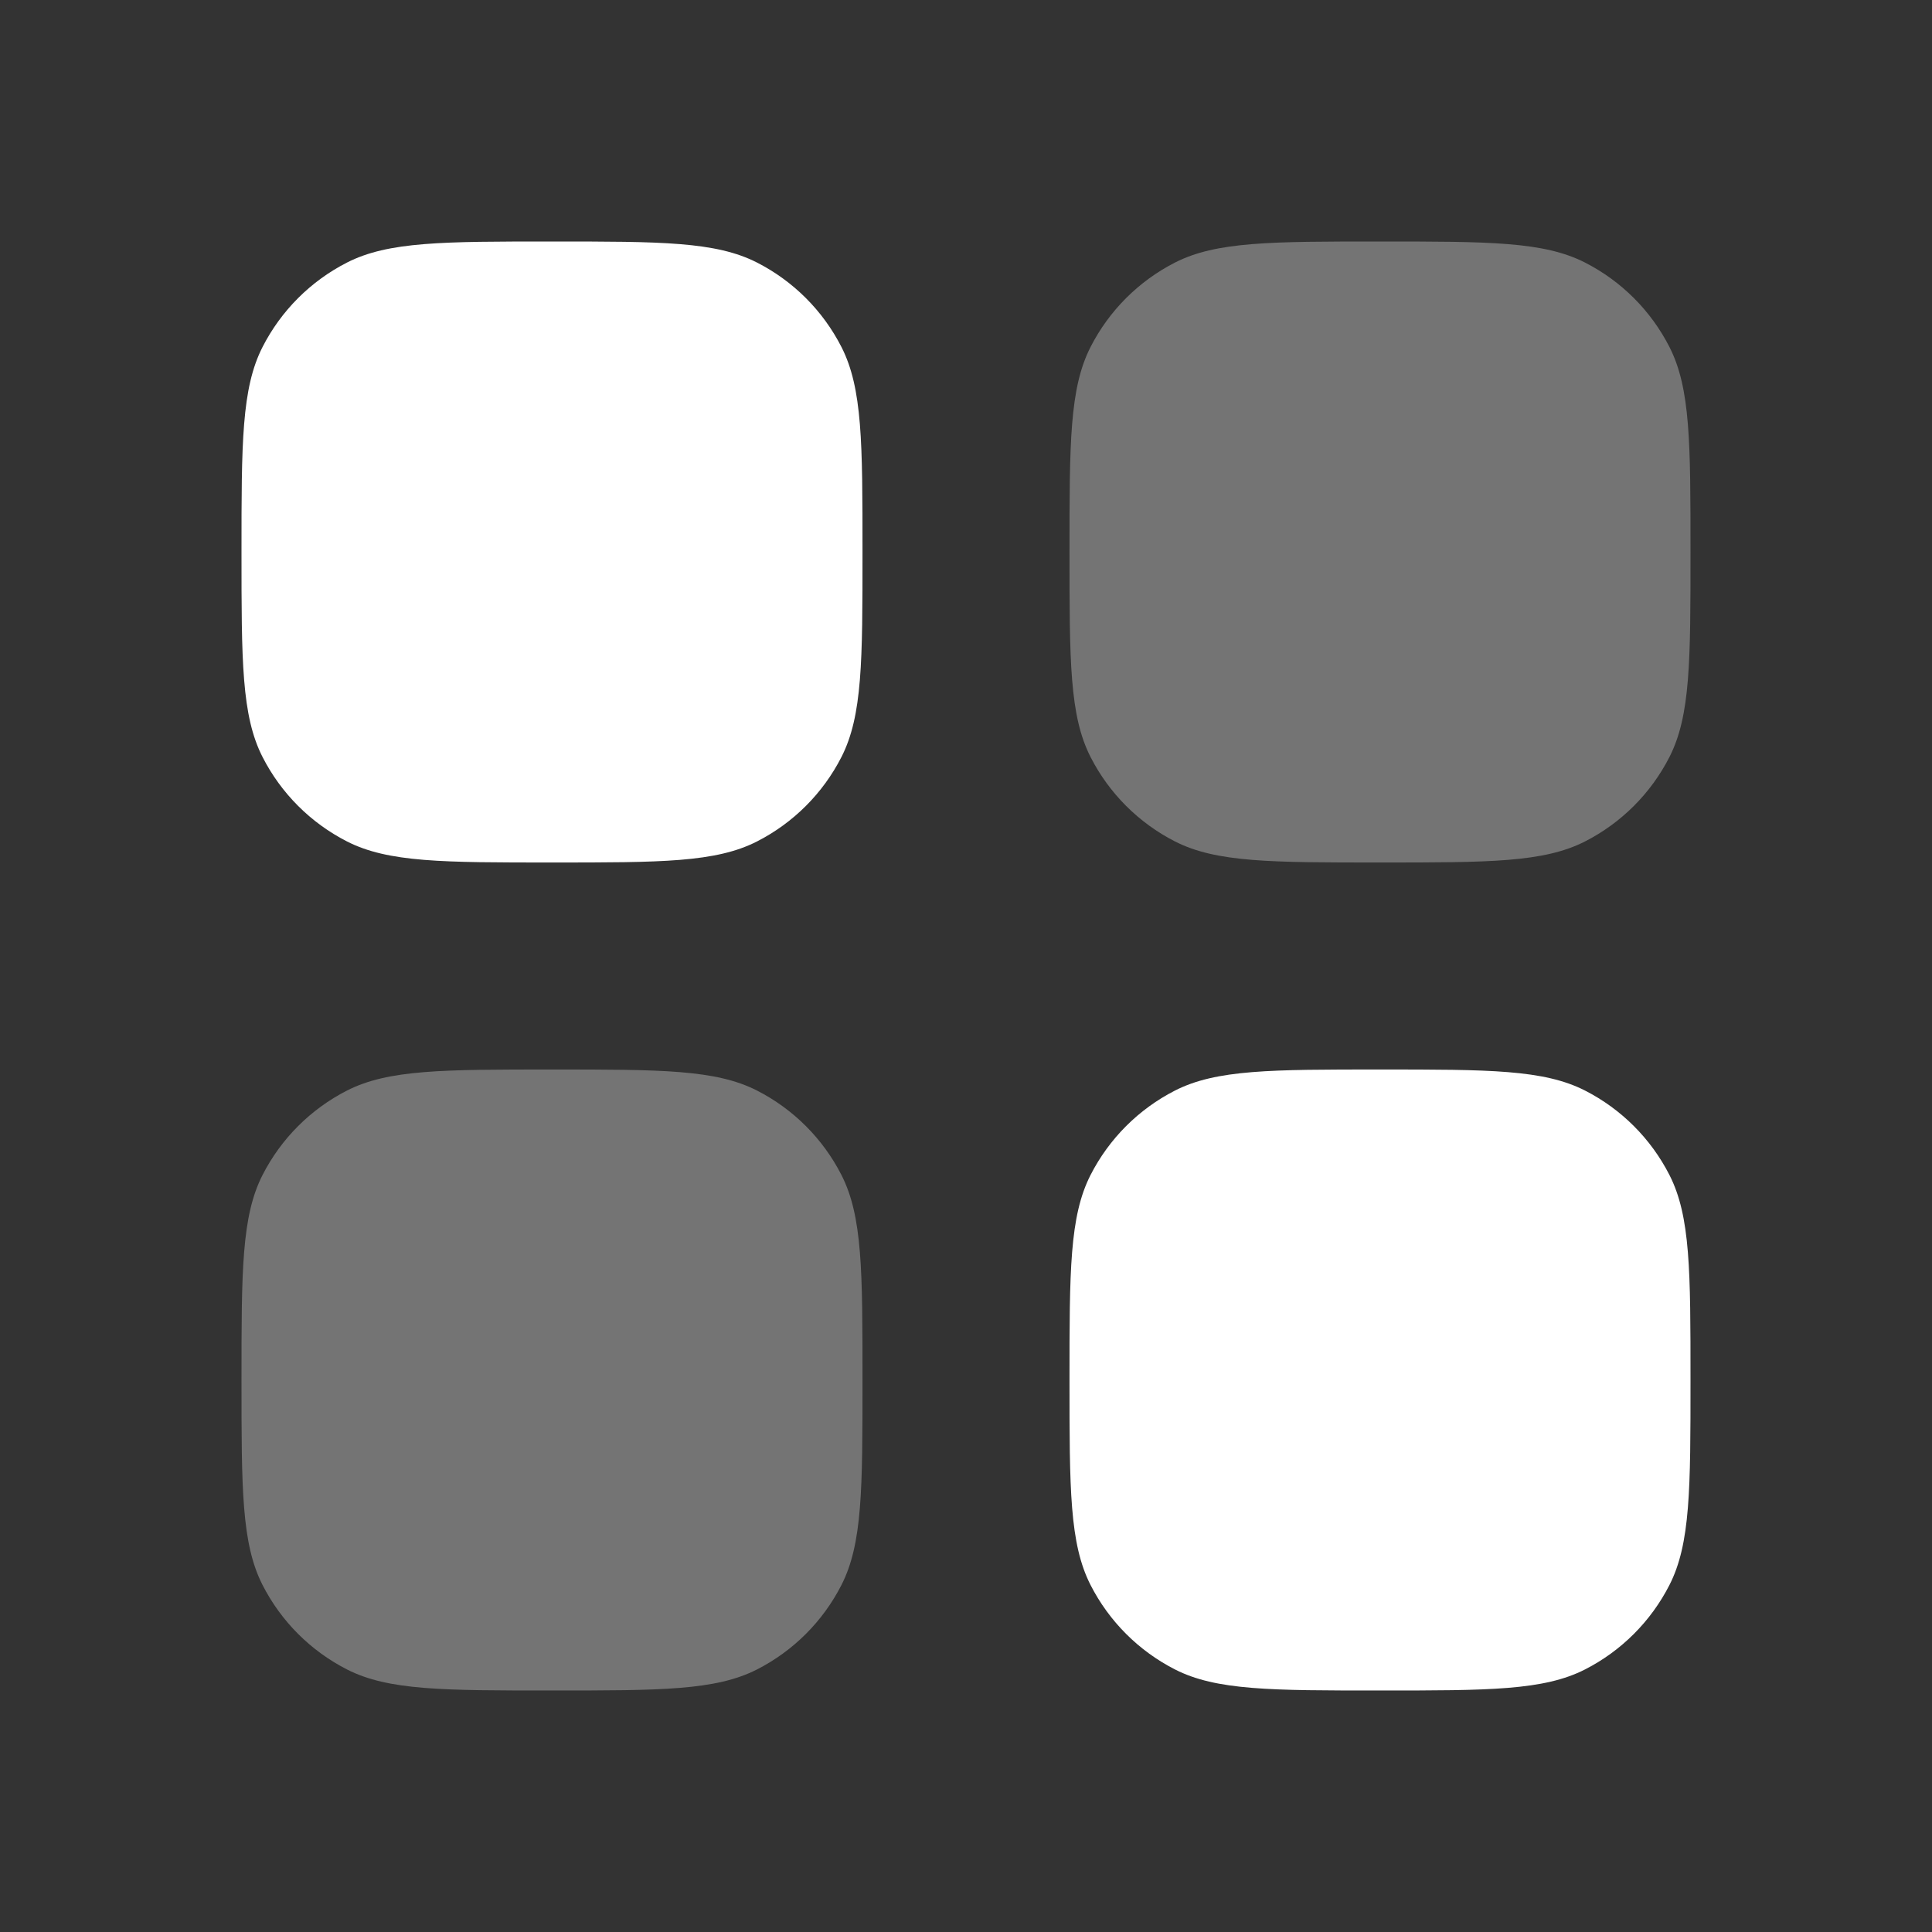 <svg xmlns="http://www.w3.org/2000/svg" width="28" height="28" fill="none" viewBox="0 0 28 28"><rect x="0" y="0" width="28" height="28" fill="#333333" stroke="none"/><g opacity=".32"><path fill="#fff" d="M15.805 5.029C15.5 5.628 15.5 6.419 15.5 8C15.5 9.581 15.5 10.372 15.805 10.971C16.074 11.498 16.502 11.926 17.029 12.195C17.628 12.5 18.419 12.5 20 12.5C21.581 12.5 22.372 12.5 22.971 12.195C23.498 11.926 23.926 11.498 24.195 10.971C24.5 10.372 24.5 9.581 24.5 8C24.5 6.419 24.5 5.628 24.195 5.029C23.926 4.502 23.498 4.074 22.971 3.805C22.372 3.5 21.581 3.5 20 3.5C18.419 3.5 17.628 3.5 17.029 3.805C16.502 4.074 16.074 4.502 15.805 5.029Z"/><path fill="#fff" d="M3.805 17.029C3.5 17.628 3.5 18.419 3.5 20C3.5 21.581 3.5 22.372 3.805 22.971C4.074 23.498 4.502 23.926 5.029 24.195C5.628 24.5 6.419 24.5 8 24.5C9.581 24.5 10.372 24.5 10.971 24.195C11.498 23.926 11.926 23.498 12.195 22.971C12.5 22.372 12.5 21.581 12.5 20C12.5 18.419 12.5 17.628 12.195 17.029C11.926 16.502 11.498 16.074 10.971 15.805C10.372 15.5 9.581 15.5 8 15.5C6.419 15.5 5.628 15.5 5.029 15.805C4.502 16.074 4.074 16.502 3.805 17.029Z"/></g><path fill="#fff" d="M3.805 5.029C3.5 5.628 3.5 6.419 3.5 8C3.5 9.581 3.5 10.372 3.805 10.971C4.074 11.498 4.502 11.926 5.029 12.195C5.628 12.5 6.419 12.5 8 12.5C9.581 12.5 10.372 12.5 10.971 12.195C11.498 11.926 11.926 11.498 12.195 10.971C12.5 10.372 12.5 9.581 12.5 8C12.5 6.419 12.5 5.628 12.195 5.029C11.926 4.502 11.498 4.074 10.971 3.805C10.372 3.5 9.581 3.5 8 3.5C6.419 3.5 5.628 3.5 5.029 3.805C4.502 4.074 4.074 4.502 3.805 5.029Z"/><path fill="#fff" d="M15.805 17.029C15.5 17.628 15.5 18.419 15.5 20C15.5 21.581 15.5 22.372 15.805 22.971C16.074 23.498 16.502 23.926 17.029 24.195C17.628 24.5 18.419 24.5 20 24.5C21.581 24.5 22.372 24.5 22.971 24.195C23.498 23.926 23.926 23.498 24.195 22.971C24.5 22.372 24.5 21.581 24.5 20C24.5 18.419 24.5 17.628 24.195 17.029C23.926 16.502 23.498 16.074 22.971 15.805C22.372 15.5 21.581 15.5 20 15.5C18.419 15.5 17.628 15.5 17.029 15.805C16.502 16.074 16.074 16.502 15.805 17.029Z"/></svg>